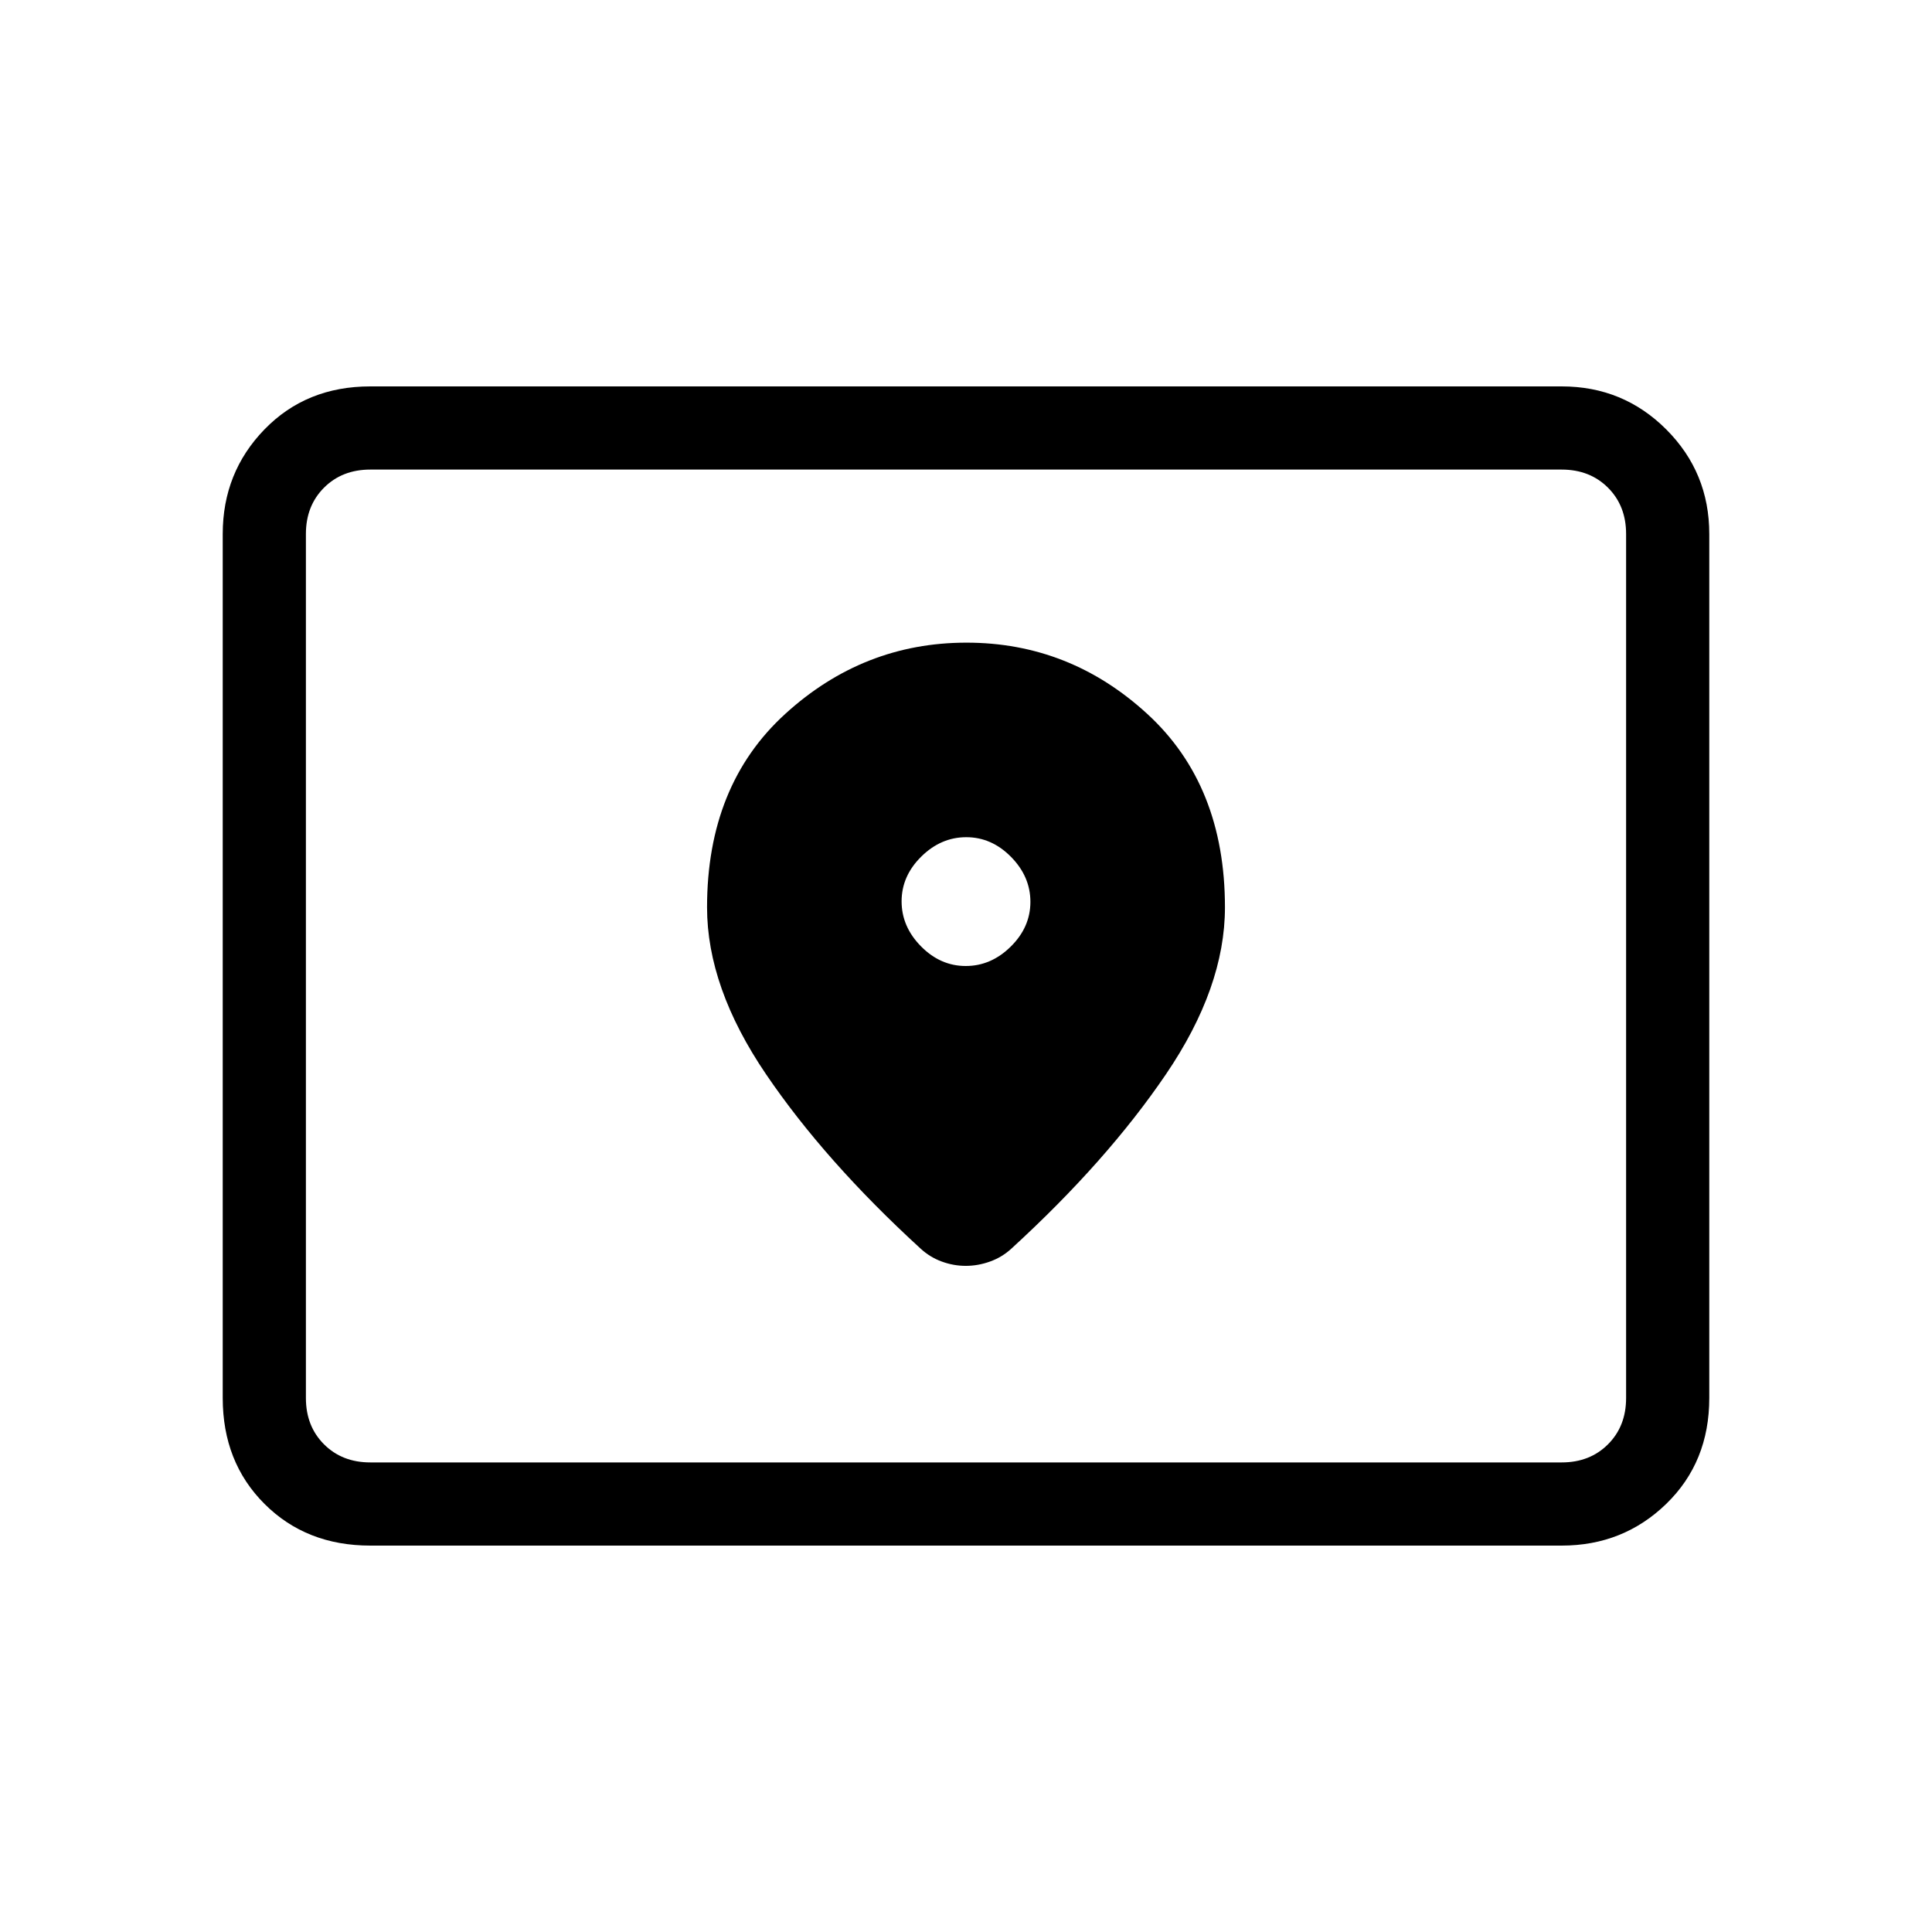 <svg xmlns="http://www.w3.org/2000/svg" height="40" viewBox="0 -960 960 960" width="40"><path d="M184-233.33h592q14 0 23-9t9-23v-429.34q0-14-9-23t-23-9H184q-14 0-23 9t-9 23v429.34q0 14 9 23t23 9Zm0 41.33q-31.85 0-52.59-20.74-20.74-20.74-20.74-52.59v-429.34q0-30.57 20.74-51.95Q152.15-768 184-768h592q30.57 0 51.95 21.38 21.38 21.38 21.38 51.95v429.34q0 31.85-21.38 52.59Q806.57-192 776-192H184Zm-32-41.33v-493.34 493.34ZM479.87-480q-12.59 0-22.23-9.77T448-512.13q0-12.59 9.77-22.23t22.36-9.64q12.59 0 22.23 9.77t9.64 22.36q0 12.59-9.77 22.23T479.87-480Zm.38-160.67q-51.25 0-90.08 35.41-38.84 35.4-38.84 96.11 0 39.82 29.34 82.98Q410-383 457.33-339.67q4.67 4.34 10.55 6.5 5.87 2.17 12 2.17 6.12 0 12.12-2.17 6-2.16 10.67-6.5Q550-383 579.33-426.17q29.34-43.16 29.34-82.98 0-60.71-38.59-96.11-38.58-35.41-89.83-35.41Z"/></svg>